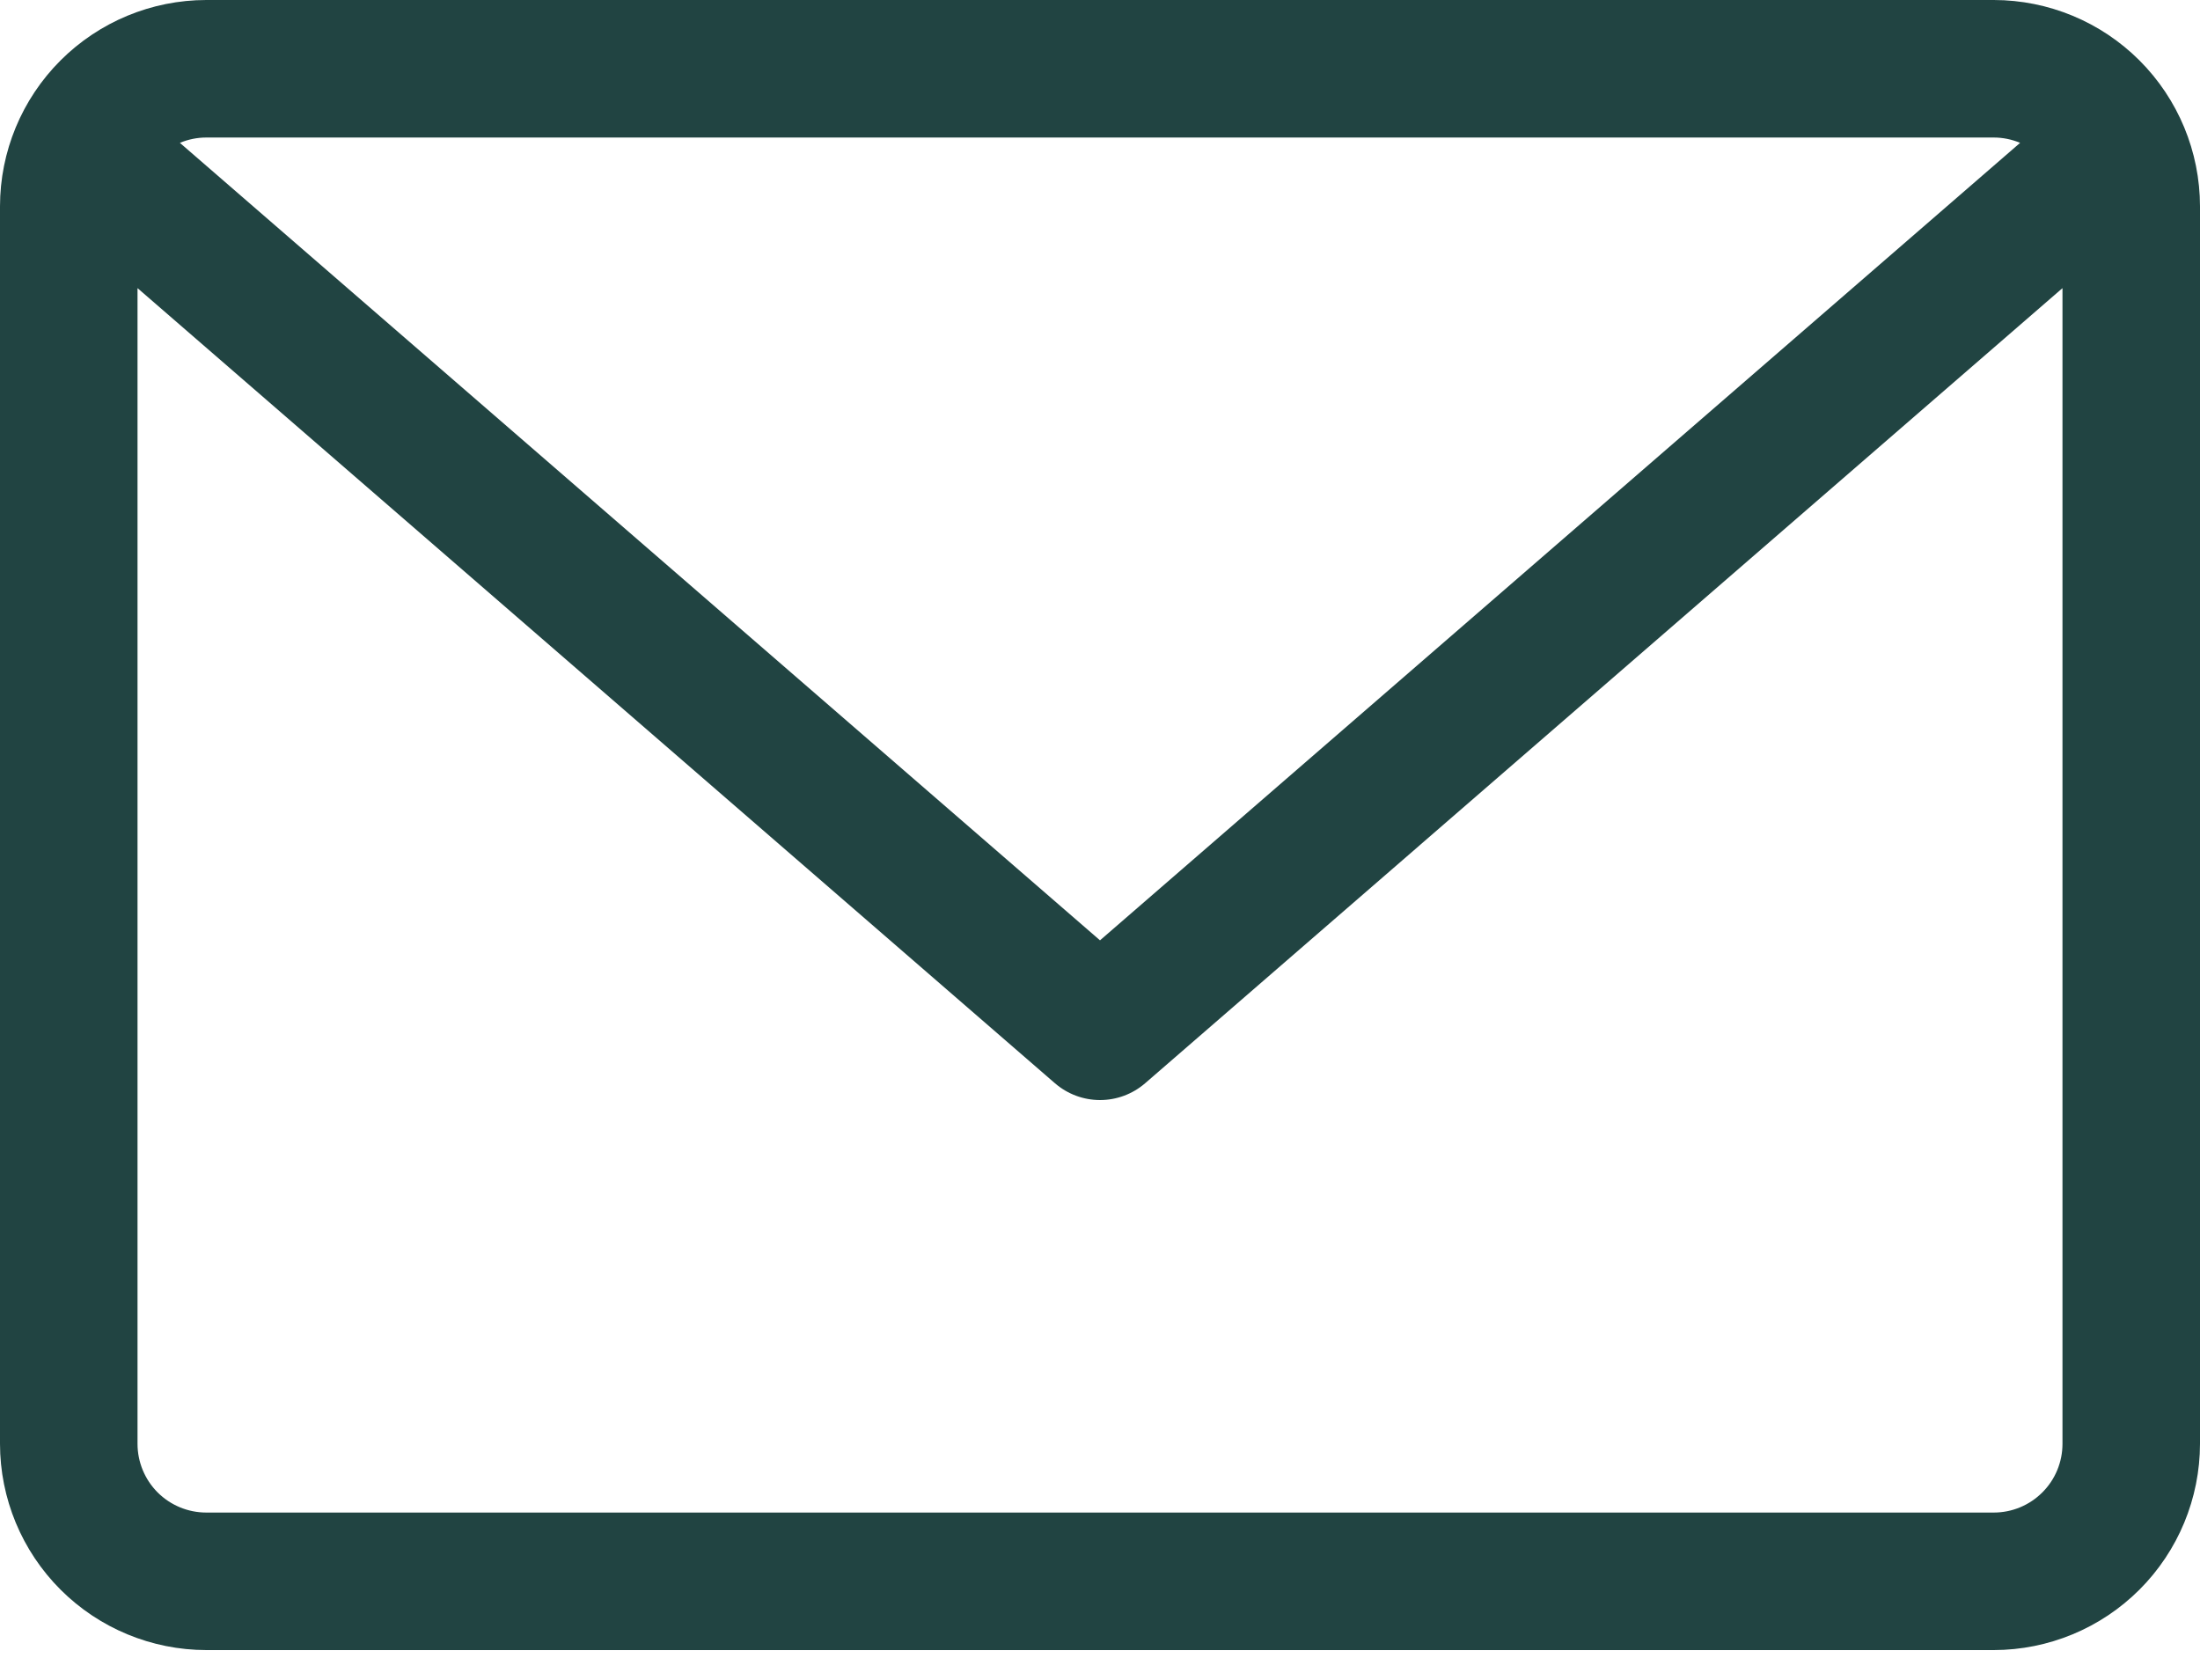 <svg width="55" height="42" viewBox="0 0 55 42" fill="none" xmlns="http://www.w3.org/2000/svg">
<path d="M49.845 0H5.157C3.79 0.001 2.479 0.545 1.512 1.512C0.545 2.479 0.001 3.79 0 5.157L0 36.093C0.001 37.46 0.545 38.771 1.512 39.738C2.479 40.705 3.79 41.248 5.157 41.25H49.845C51.212 41.248 52.522 40.704 53.489 39.737C54.455 38.77 54.998 37.46 55 36.093V5.157C54.998 3.79 54.455 2.48 53.489 1.513C52.522 0.546 51.212 0.002 49.845 0ZM49.845 3.438C50.071 3.438 50.294 3.484 50.503 3.571L27.5 23.507L4.497 3.571C4.706 3.484 4.929 3.438 5.155 3.438H49.845ZM49.845 37.812H5.157C4.701 37.812 4.264 37.631 3.941 37.309C3.619 36.986 3.438 36.549 3.438 36.093V7.203L26.374 27.08C26.687 27.351 27.087 27.5 27.501 27.5C27.915 27.5 28.315 27.351 28.628 27.08L51.562 7.203V36.093C51.562 36.549 51.382 36.986 51.059 37.308C50.737 37.631 50.3 37.812 49.845 37.812Z" fill="#214442"/>
</svg>
